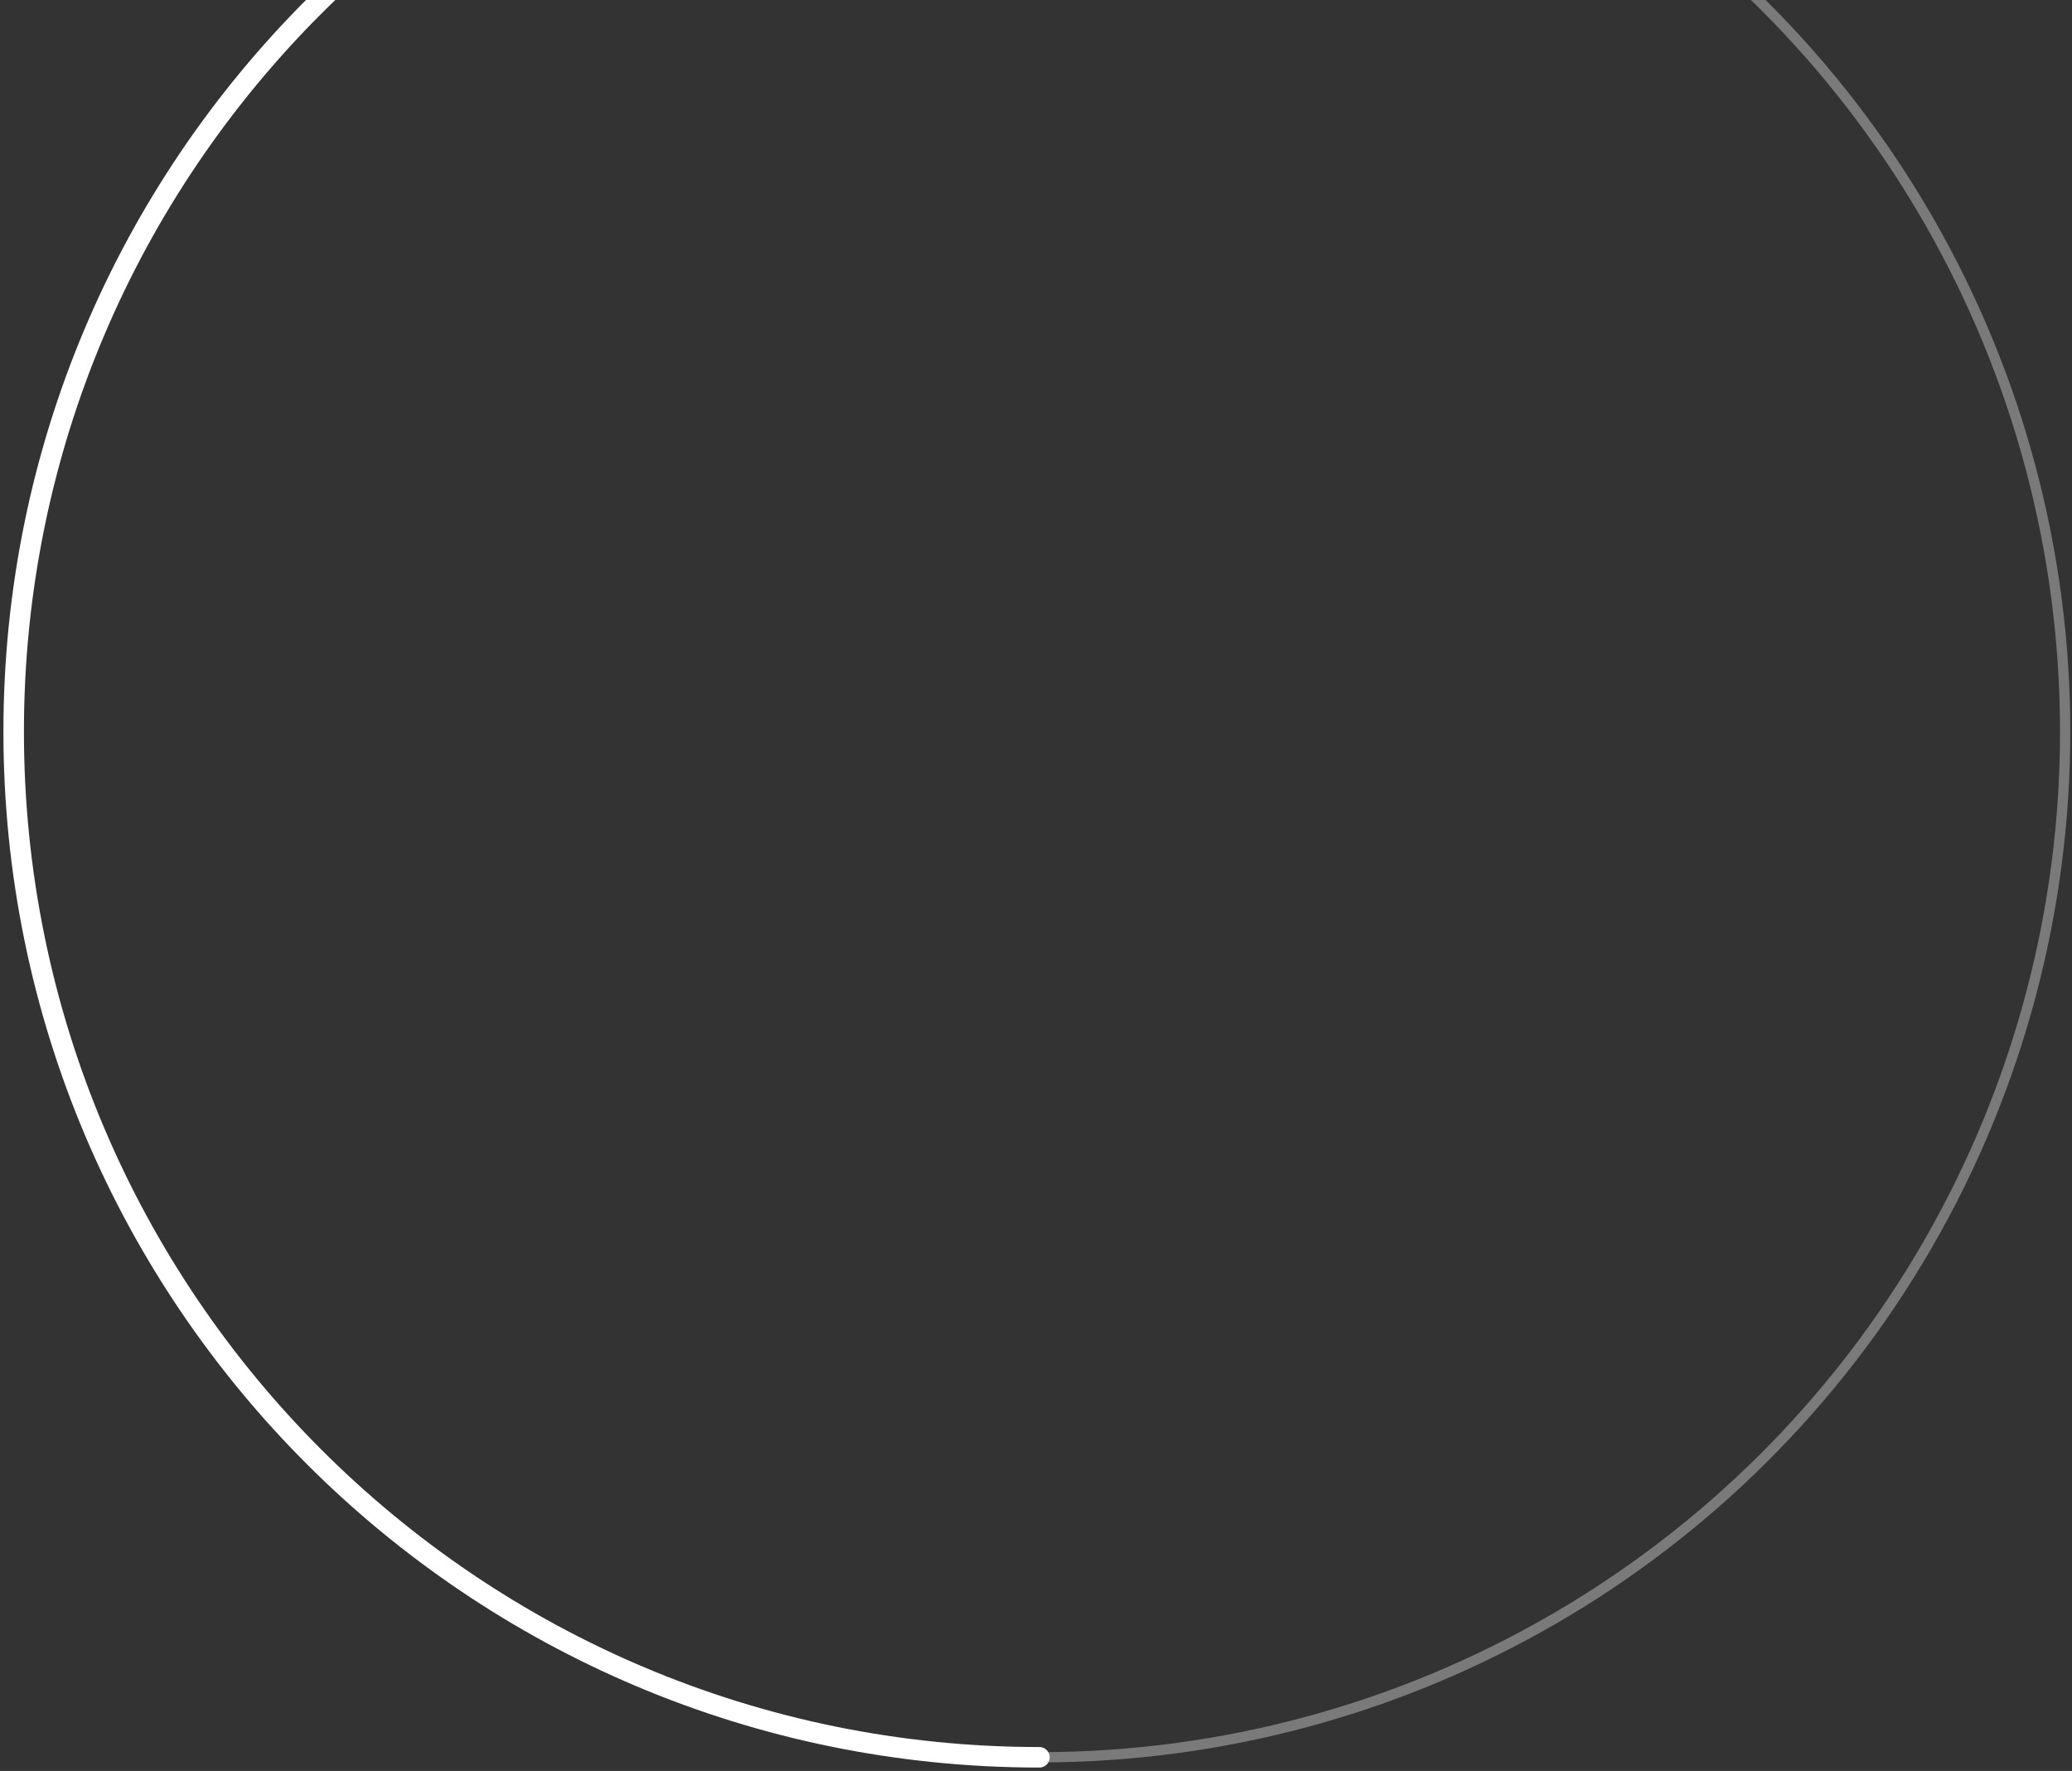 <svg width="303" height="259" viewBox="0 0 303 259" fill="none" xmlns="http://www.w3.org/2000/svg">
<rect x="0" y="0" width="303" height="259" fill="#333333" stroke="none"/>
<circle r="150" transform="matrix(-4.37114e-08 1 1 4.37114e-08 152 107)" stroke="white" stroke-opacity="0.35" stroke-width="1.5"/>
<path d="M152 257C69.157 257 2 189.843 2 107C2 24.157 69.157 -43 152 -43" stroke="white" stroke-width="3" stroke-linecap="round"/>
</svg>
